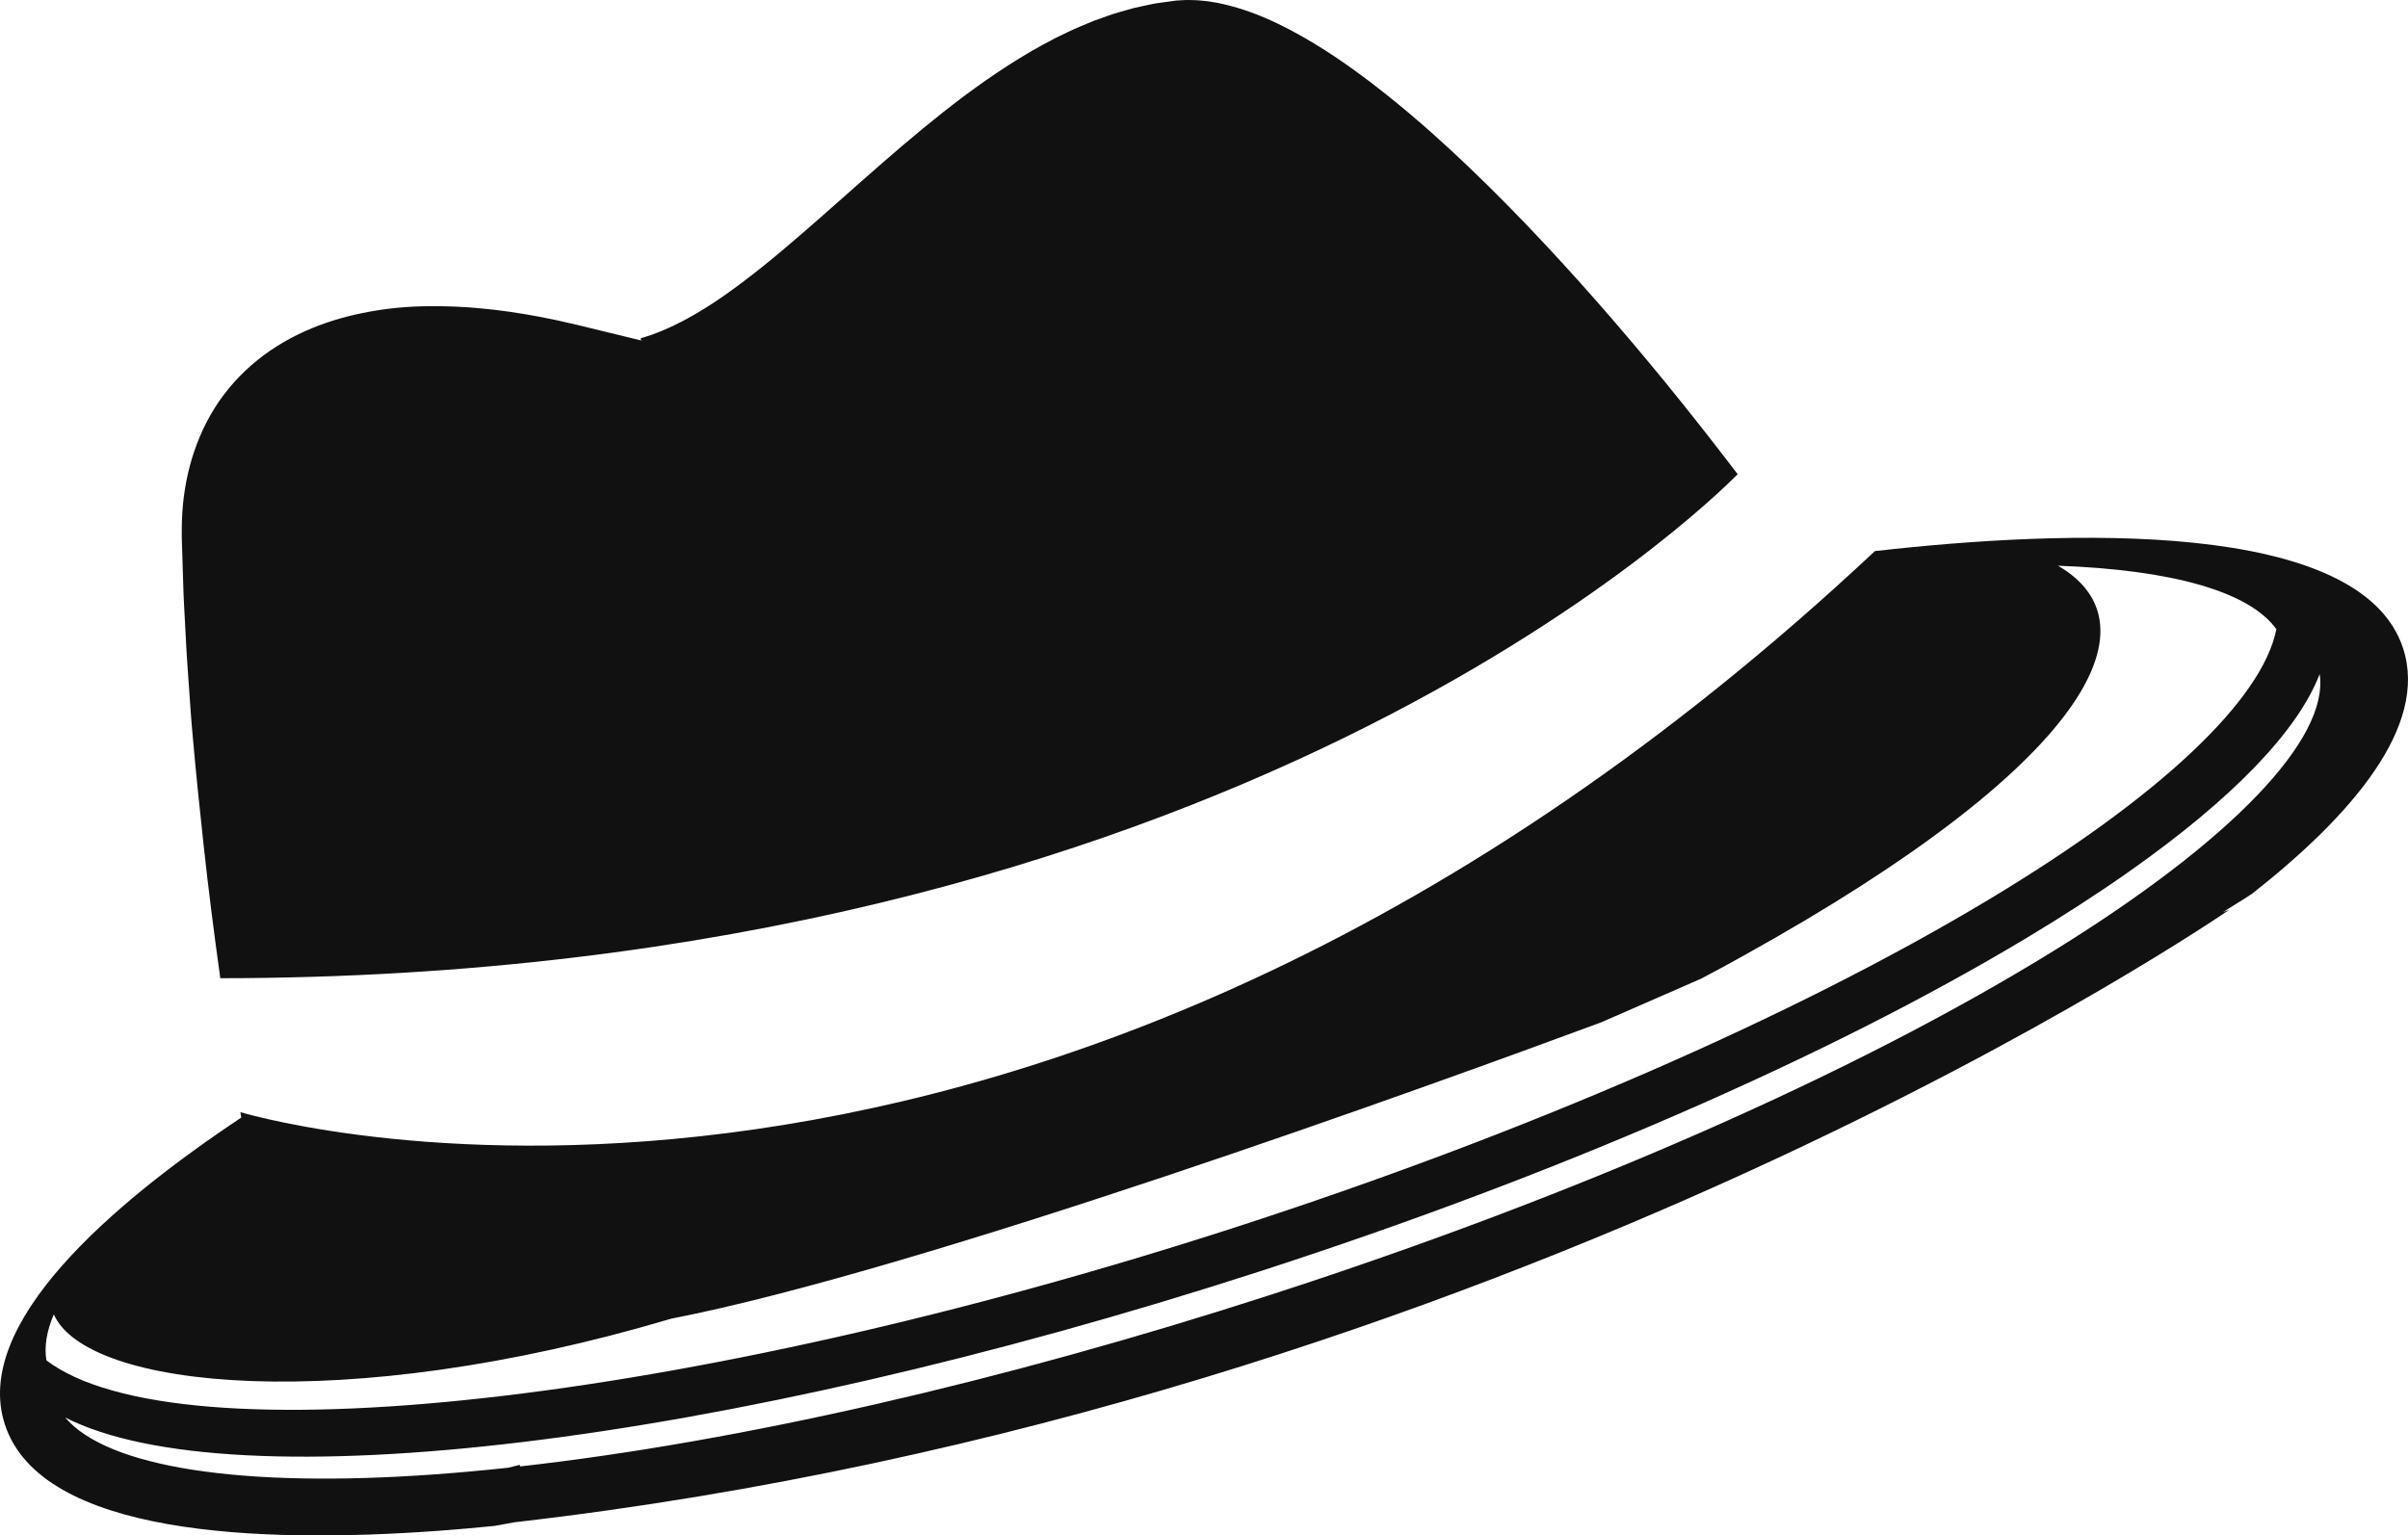 <svg version="1.1" id="图层_1" x="0px" y="0px" width="192.125px" height="122.534px" viewBox="0 0 192.125 122.534" enable-background="new 0 0 192.125 122.534" xml:space="preserve" xmlns="http://www.w3.org/2000/svg" xmlns:xlink="http://www.w3.org/1999/xlink" xmlns:xml="http://www.w3.org/XML/1998/namespace">
  <path fill="#111111" d="M191.739,51.754c-3.365-10.403-27-9.494-42.146-7.775C82.78,106.602,21.645,89.479,19.18,88.754
	c0.023,0.145,0.045,0.289,0.068,0.434C8.839,96.117-2.208,105.65,0.382,113.658c2.878,8.895,20.352,9.537,34.504,8.512
	c1.491-0.109,3.017-0.242,4.568-0.396c0.557-0.1,1.105-0.201,1.659-0.303v0.004c79.244-9.102,136.749-48.869,136.749-48.869
	l-0.496,0.18c1.535-0.941,2.322-1.465,2.322-1.465C187.653,65.06,193.745,57.956,191.739,51.754z M4.295,104.891
	c2.598,5.943,23.068,8.135,49.252,0.346c20.061-3.902,60.573-18.6,74.203-23.65l7.975-3.484c0.443-0.238,0.895-0.475,1.328-0.709
	c0.15-0.082,0.299-0.162,0.447-0.242c0.287-0.156,0.57-0.313,0.854-0.467c0.287-0.158,0.572-0.316,0.855-0.473
	c27.109-15.061,33.189-26.326,24.988-31.065c9.086,0.327,15.268,2.055,17.426,5.065c-1.121,5.66-9.33,13.411-23.027,21.627
	c-15.588,9.355-36.955,18.641-60.163,26.148c-43.748,14.152-84.229,18.551-94.728,10.576C3.518,107.465,3.72,106.234,4.295,104.891z
	 M163.847,75.887c-15.861,9.797-38.038,19.541-62.445,27.436c-21.532,6.967-42.498,11.748-59.906,13.703
	c-0.01-0.041-0.017-0.084-0.026-0.127l-0.926,0.232c-1.99,0.213-3.935,0.391-5.824,0.527c-15.465,1.123-26.164-0.564-29.516-4.535
	c13.389,6.816,52.208,2.281,95.255-11.645c23.591-7.631,45.322-17.078,61.189-26.6c2.994-1.797,5.73-3.568,8.193-5.301
	c8.27-5.82,13.477-11.215,15.236-15.783C185.851,58.956,178.034,67.125,163.847,75.887z M17.576,78.065
	c-0.495-3.563-0.955-7.134-1.341-10.716c-0.298-2.779-0.593-5.559-0.836-8.348c-0.134-1.393-0.228-2.791-0.324-4.189
	c-0.1-1.398-0.201-2.796-0.265-4.201c-0.065-1.404-0.169-2.802-0.198-4.213l-0.066-2.114c-0.018-0.72-0.058-1.36-0.041-2.201
	c0.021-3.177,0.78-6.577,2.621-9.521c0.916-1.461,2.098-2.766,3.428-3.834c1.331-1.07,2.804-1.904,4.313-2.527
	c1.512-0.624,3.058-1.044,4.597-1.324c1.539-0.283,3.073-0.423,4.586-0.438c1.514-0.024,3.012,0.036,4.483,0.188
	c1.477,0.137,2.928,0.359,4.363,0.625c0.715,0.141,1.432,0.273,2.136,0.443l1.058,0.242l1.018,0.248l4.021,0.979
	c0.011,0.002,0.021,0.005,0.031,0.008l-0.048-0.174c2.26-0.639,4.515-1.91,6.669-3.41c2.157-1.516,4.246-3.241,6.315-5.038
	c4.145-3.589,8.233-7.433,12.8-10.864c2.292-1.706,4.704-3.316,7.323-4.654c0.668-0.314,1.315-0.66,2.009-0.936l1.028-0.428
	l1.057-0.378c0.349-0.132,0.707-0.243,1.071-0.343l1.087-0.309l1.11-0.24c0.186-0.039,0.37-0.082,0.557-0.116l0.565-0.081
	c0.381-0.053,0.746-0.109,1.139-0.156c0.435-0.029,0.871-0.06,1.293-0.037c0.43-0.002,0.836,0.057,1.251,0.096
	c0.398,0.069,0.811,0.119,1.194,0.219c1.559,0.354,2.993,0.905,4.339,1.55c2.688,1.3,5.092,2.916,7.368,4.642
	c4.546,3.465,8.61,7.371,12.5,11.411c3.878,4.053,7.553,8.271,11.089,12.592c1.967,2.407,3.883,4.854,5.766,7.324
	C136.288,40.233,97.868,78.021,17.576,78.065z" class="color c1"/>
</svg>